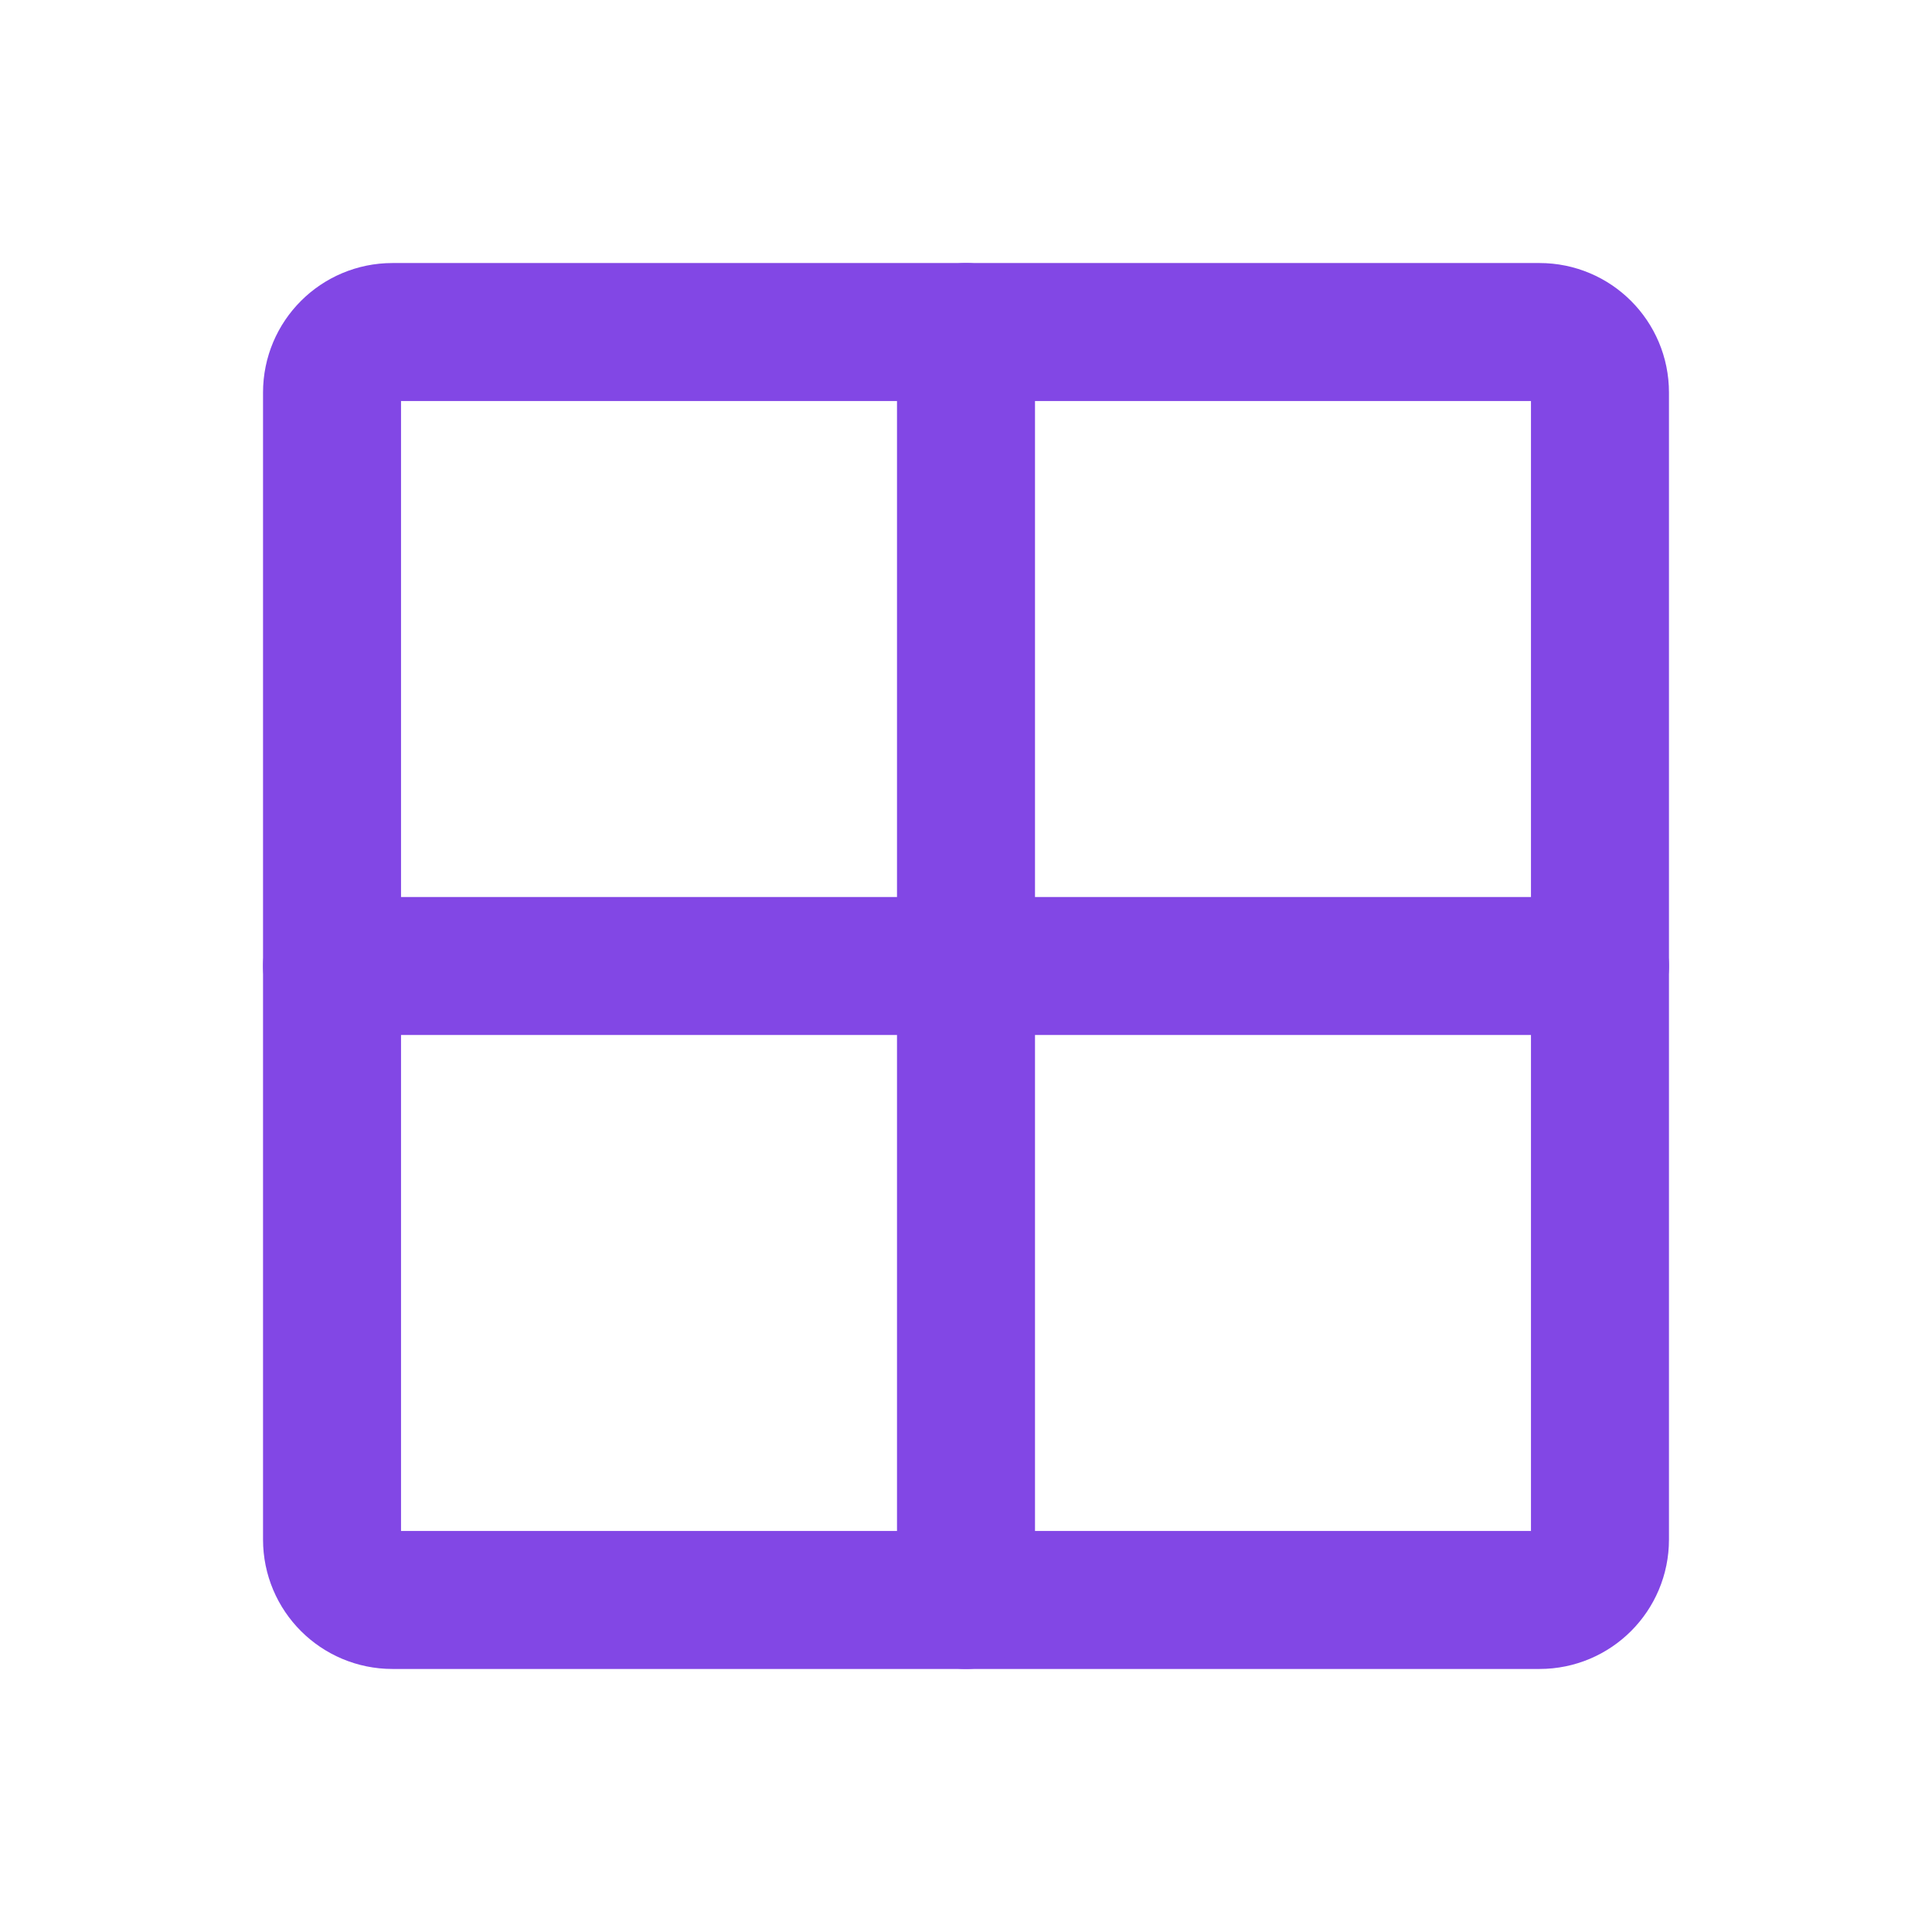 <svg width="28" height="28" viewBox="0 0 28 28" fill="none" xmlns="http://www.w3.org/2000/svg">
<path d="M22.312 4.812H5.688C5.204 4.812 4.812 5.204 4.812 5.688V22.312C4.812 22.796 5.204 23.188 5.688 23.188H22.312C22.796 23.188 23.188 22.796 23.188 22.312V5.688C23.188 5.204 22.796 4.812 22.312 4.812Z" stroke="#8247E5" stroke-width="2" stroke-linecap="round" stroke-linejoin="round"/>
<path d="M14 4.812V23.188" stroke="#8247E5" stroke-width="2" stroke-linecap="round" stroke-linejoin="round"/>
<path d="M23.188 14H4.812" stroke="#8247E5" stroke-width="2" stroke-linecap="round" stroke-linejoin="round"/>
</svg>
